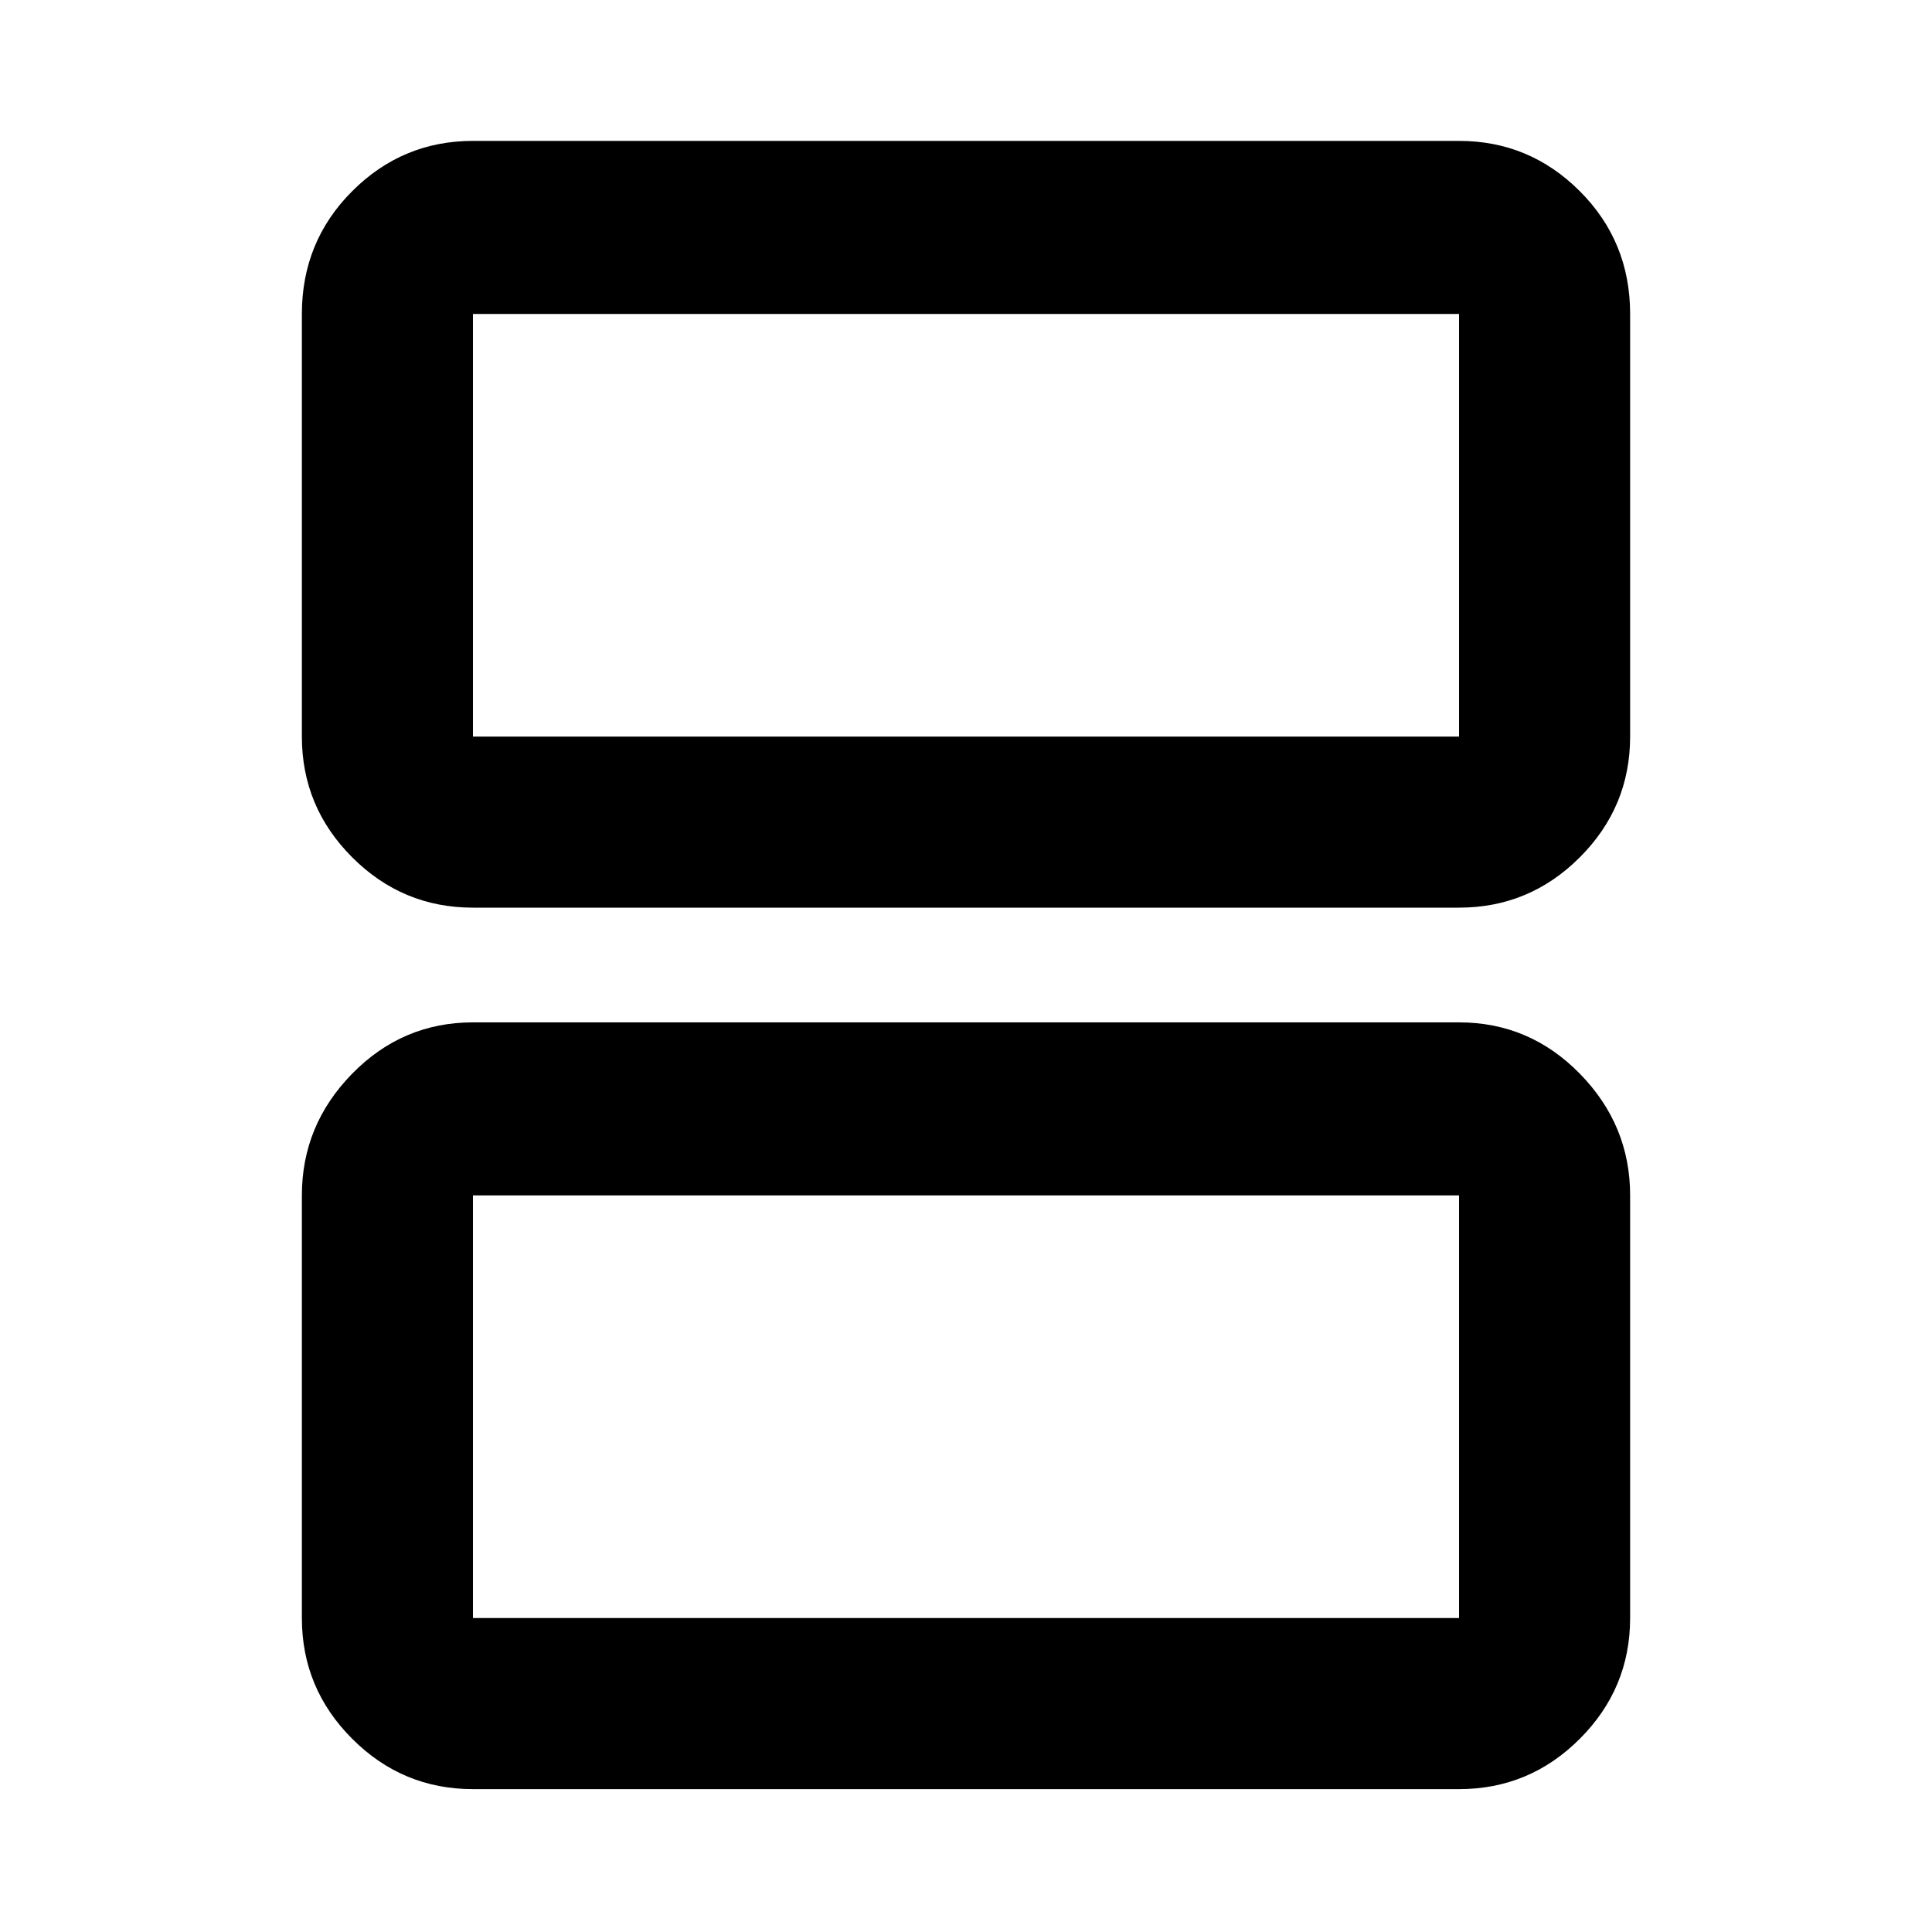 <svg xmlns="http://www.w3.org/2000/svg" height="40" width="40"><path d="M9.792 15.25h20.416V6.5H9.792v8.75Zm0 3.542q-1.459 0-2.5-1.042-1.042-1.042-1.042-2.5V6.5q0-1.5 1.042-2.542 1.041-1.041 2.5-1.041h20.416q1.459 0 2.5 1.041Q33.75 5 33.75 6.5v8.75q0 1.458-1.042 2.5-1.041 1.042-2.5 1.042Zm0 14.708h20.416v-8.75H9.792v8.75Zm0 3.542q-1.459 0-2.5-1.042-1.042-1.042-1.042-2.5v-8.75q0-1.458 1.042-2.521 1.041-1.062 2.5-1.062h20.416q1.459 0 2.5 1.062 1.042 1.063 1.042 2.521v8.75q0 1.458-1.042 2.5-1.041 1.042-2.5 1.042Zm0-21.792V6.5v8.75Zm0 18.25v-8.75 8.75Z"/></svg>